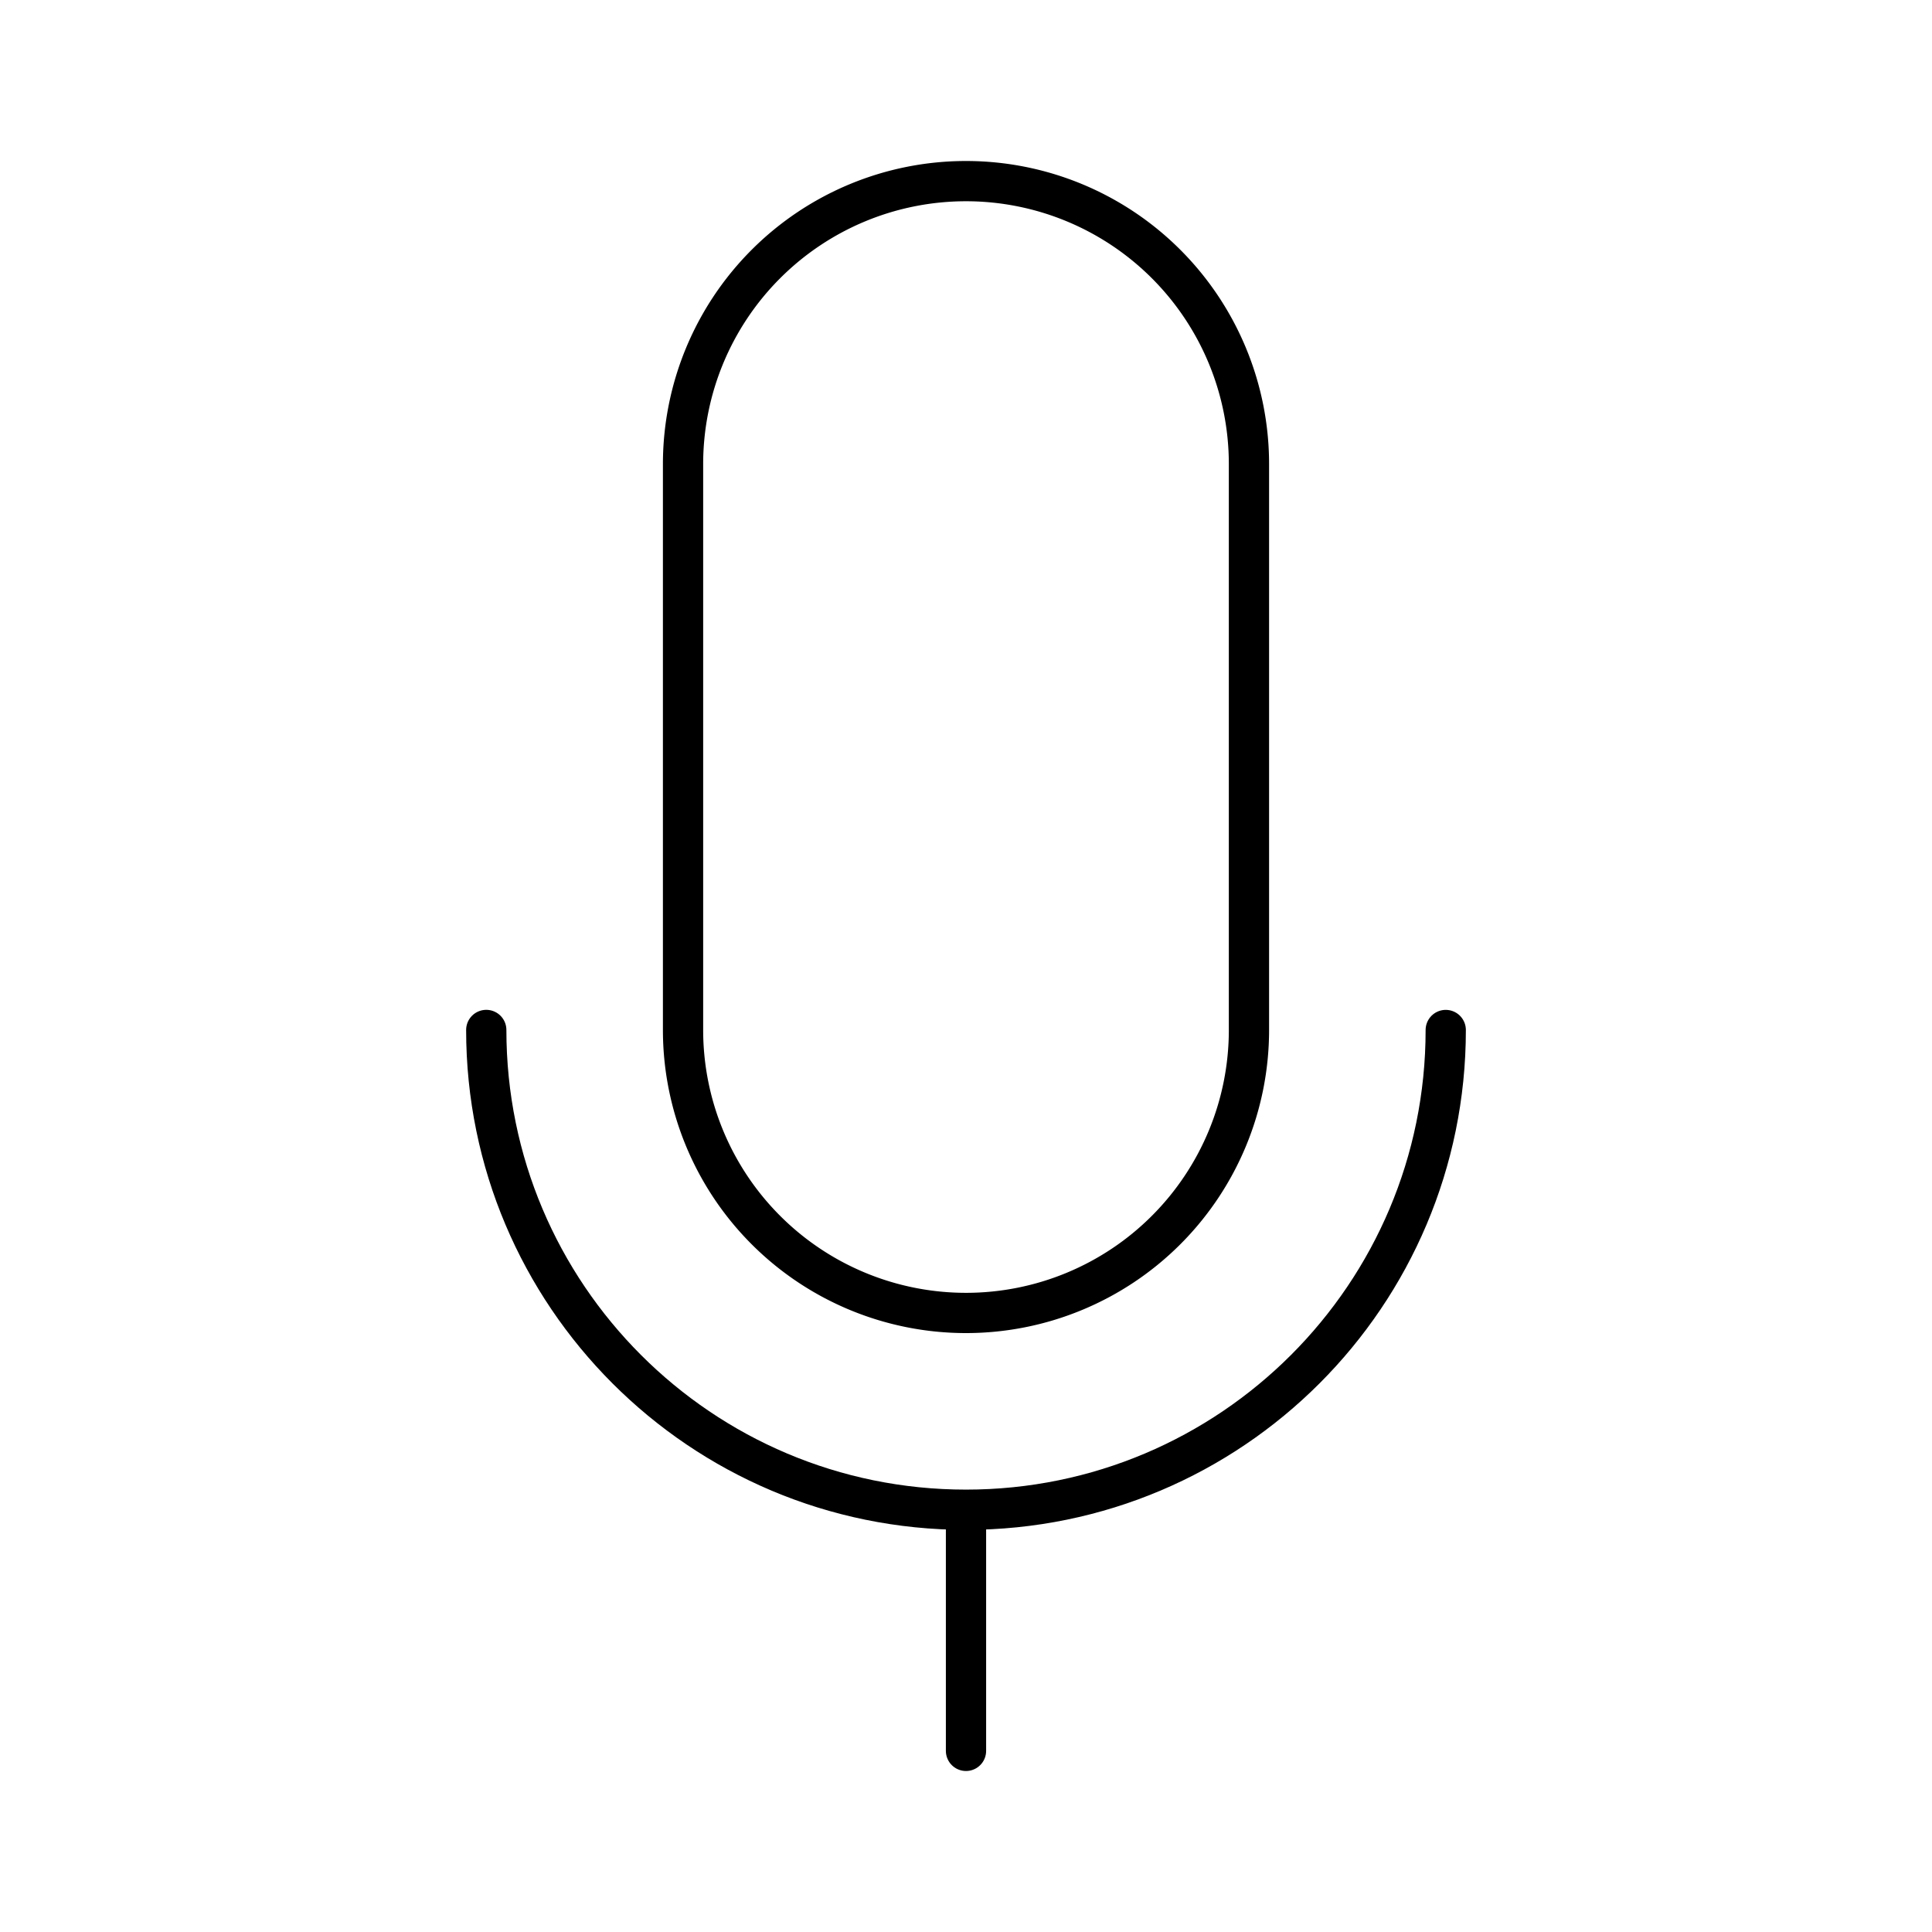 <svg xmlns="http://www.w3.org/2000/svg" xmlns:xlink="http://www.w3.org/1999/xlink" width="48" height="48" viewBox="0 0 48 48"><path fill="none" stroke="currentColor" stroke-linecap="round" stroke-linejoin="round" d="M31.03 25.59a7.03 7.03 0 0 1-14.06 0V11.53a7.03 7.03 0 0 1 14.06 0z"/><path fill="none" stroke="currentColor" stroke-linecap="round" stroke-linejoin="round" d="M35.919 25.59c0 6.582-5.336 11.919-11.919 11.919s-11.919-5.337-11.919-11.92M24 37.509V43.5"/></svg>